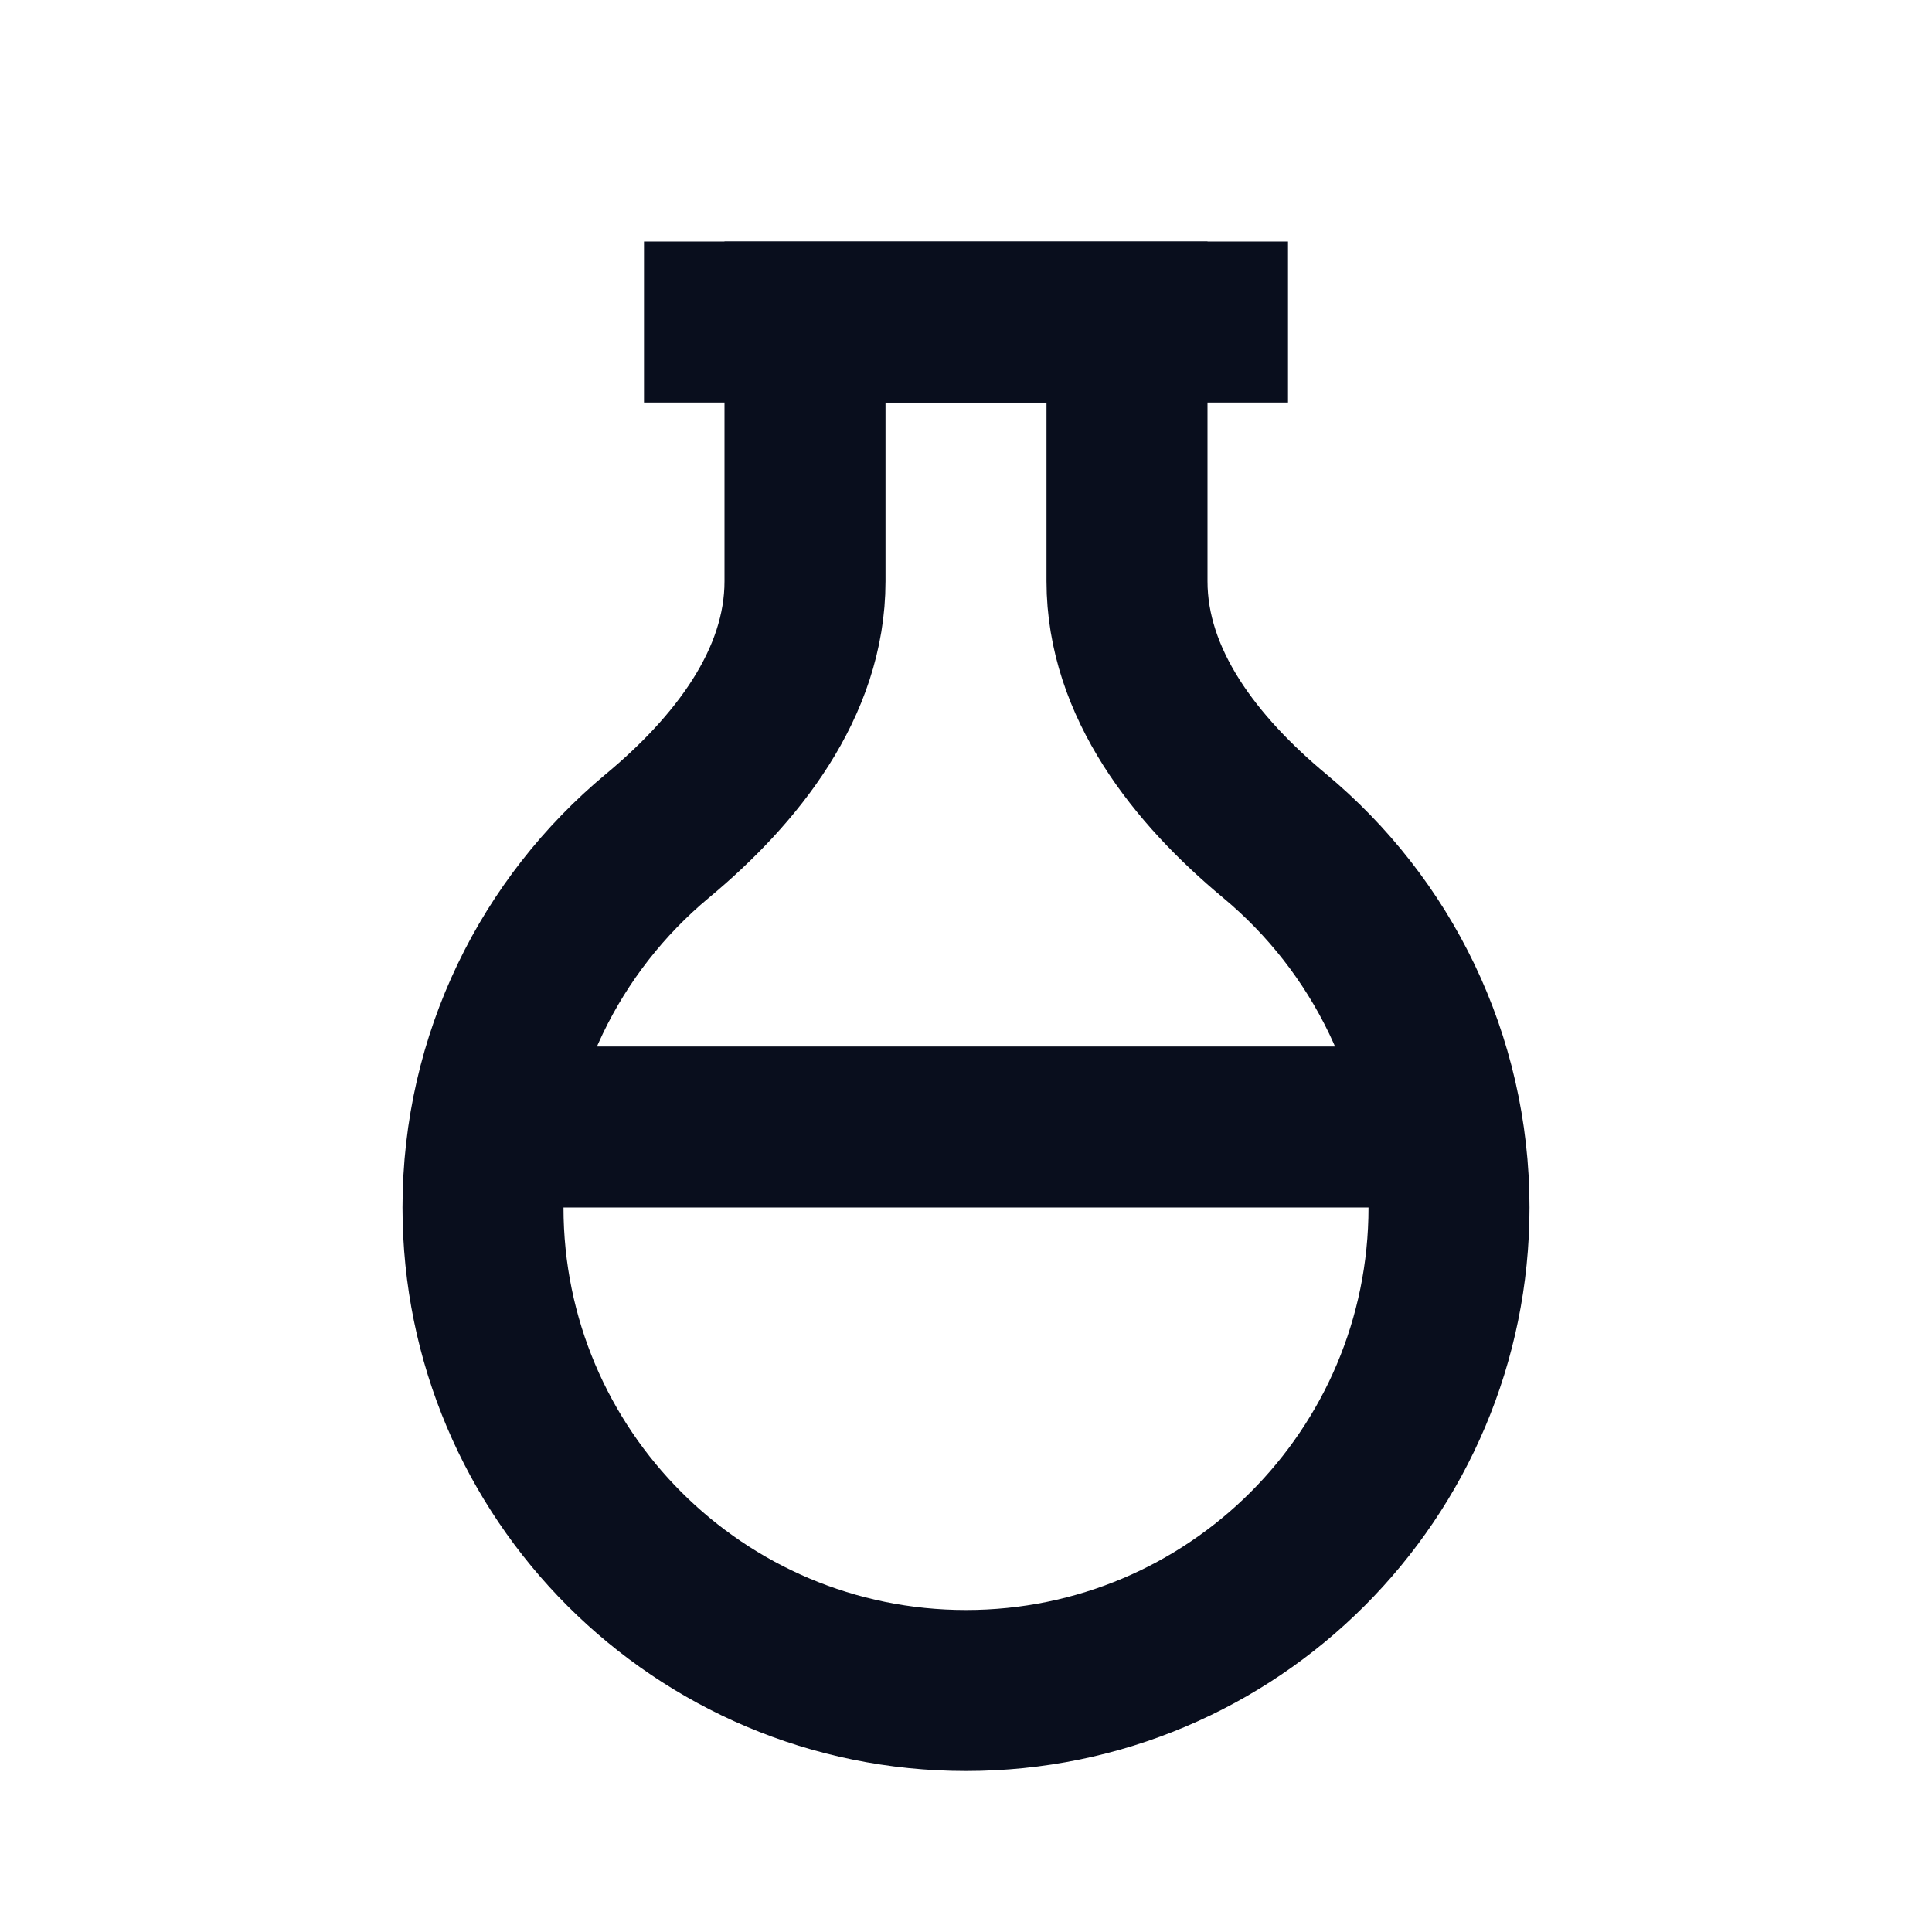 <svg width="24" height="24" viewBox="0 0 24 24" fill="none" xmlns="http://www.w3.org/2000/svg">
<path d="M6 14H18" stroke="#090E1D" stroke-width="2"/>
<path d="M8 4H16" stroke="#090E1D" stroke-width="2"/>
<path d="M14 4H10V7.22C10 8.491 9.143 9.572 8.165 10.385C6.842 11.486 6 13.144 6 15C6 18.314 8.686 21 12 21C15.314 21 18 18.314 18 15C18 13.144 17.158 11.486 15.835 10.385C14.857 9.572 14 8.491 14 7.22V4Z" stroke="#090E1D" stroke-width="2"/>
</svg>
